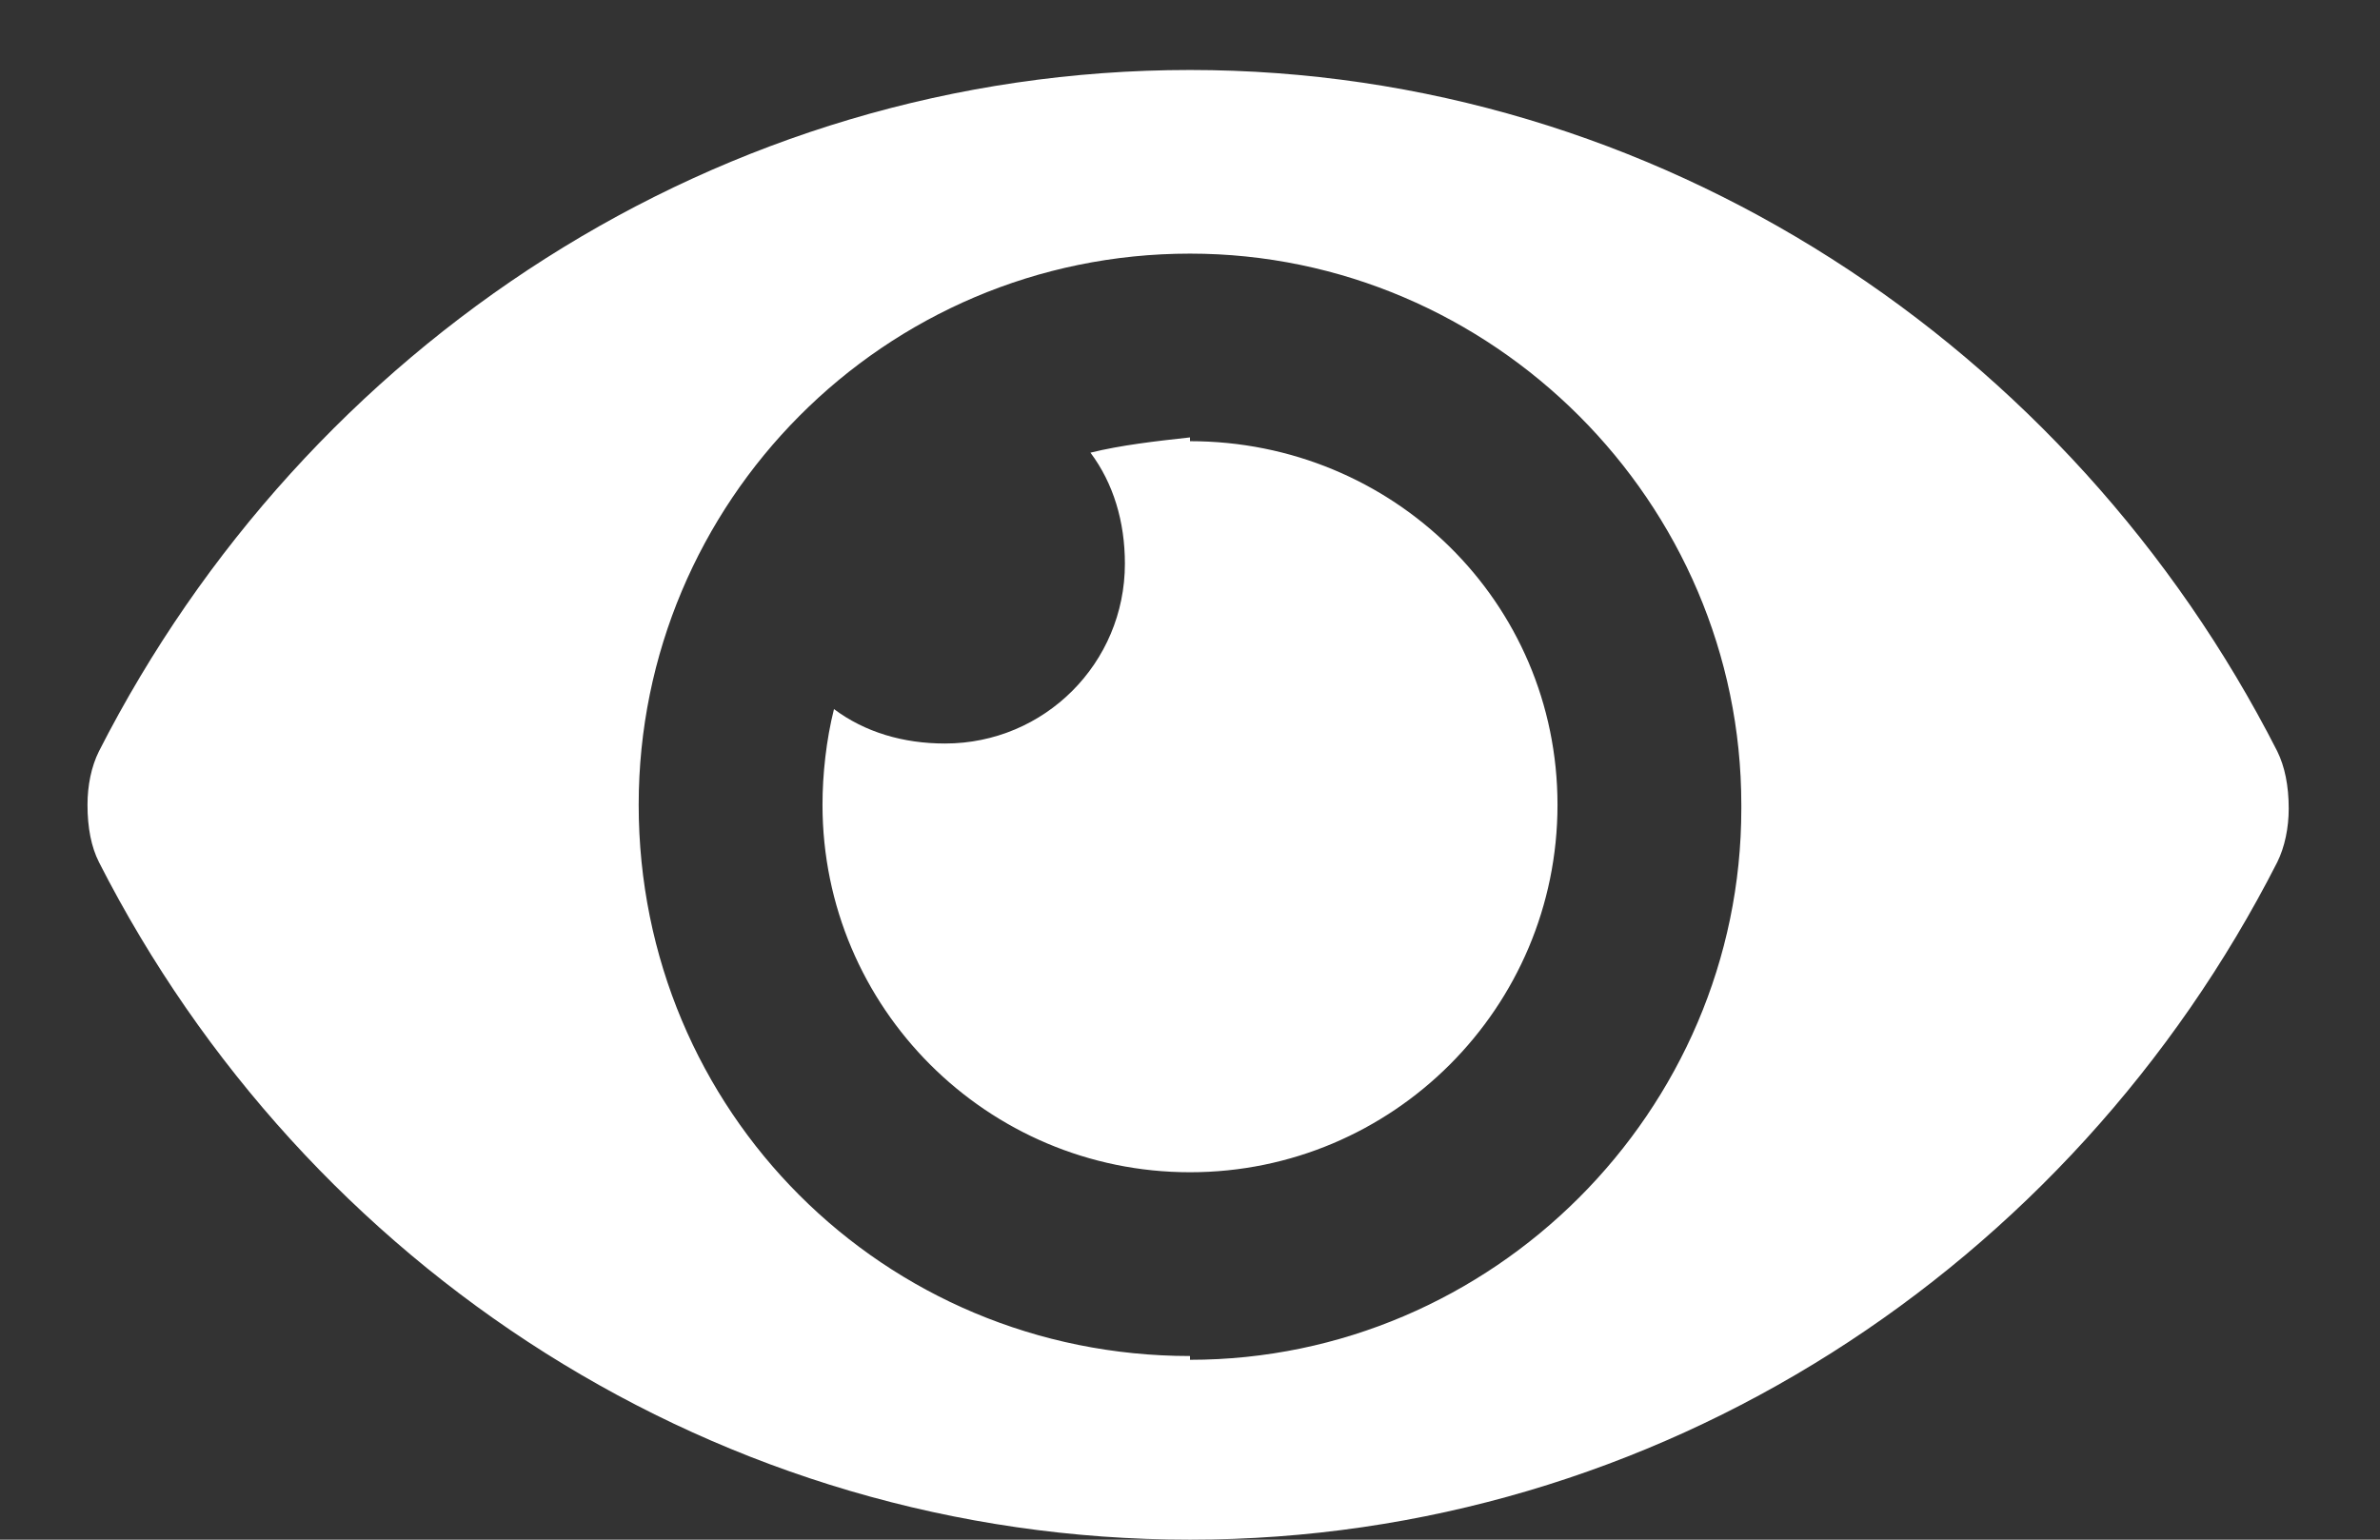<svg width="17" height="11" viewBox="0 0 17 11" fill="none" xmlns="http://www.w3.org/2000/svg">
<rect x="0" y="0" width="17" height="11" fill="#333333" stroke="none"/>
<path d="M16.266 5.367C14.789 2.469 11.836 0.5 8.5 0.5C5.137 0.5 2.184 2.469 0.707 5.367C0.652 5.477 0.625 5.613 0.625 5.75C0.625 5.914 0.652 6.051 0.707 6.16C2.184 9.059 5.137 11 8.5 11C11.836 11 14.789 9.059 16.266 6.16C16.32 6.051 16.348 5.914 16.348 5.777C16.348 5.613 16.32 5.477 16.266 5.367ZM8.5 9.688C6.312 9.688 4.562 7.938 4.562 5.75C4.562 3.59 6.312 1.812 8.5 1.812C10.66 1.812 12.438 3.59 12.438 5.75V5.777C12.438 7.938 10.66 9.715 8.5 9.715V9.688ZM8.5 3.125C8.254 3.152 8.008 3.18 7.789 3.234C7.953 3.453 8.035 3.727 8.035 4.027C8.035 4.738 7.461 5.312 6.75 5.312C6.449 5.312 6.176 5.23 5.957 5.066C5.902 5.285 5.875 5.531 5.875 5.75C5.875 7.199 7.051 8.375 8.5 8.375C9.949 8.375 11.125 7.199 11.125 5.75C11.125 4.301 9.949 3.152 8.5 3.152V3.125Z" fill="white"/>
</svg>
